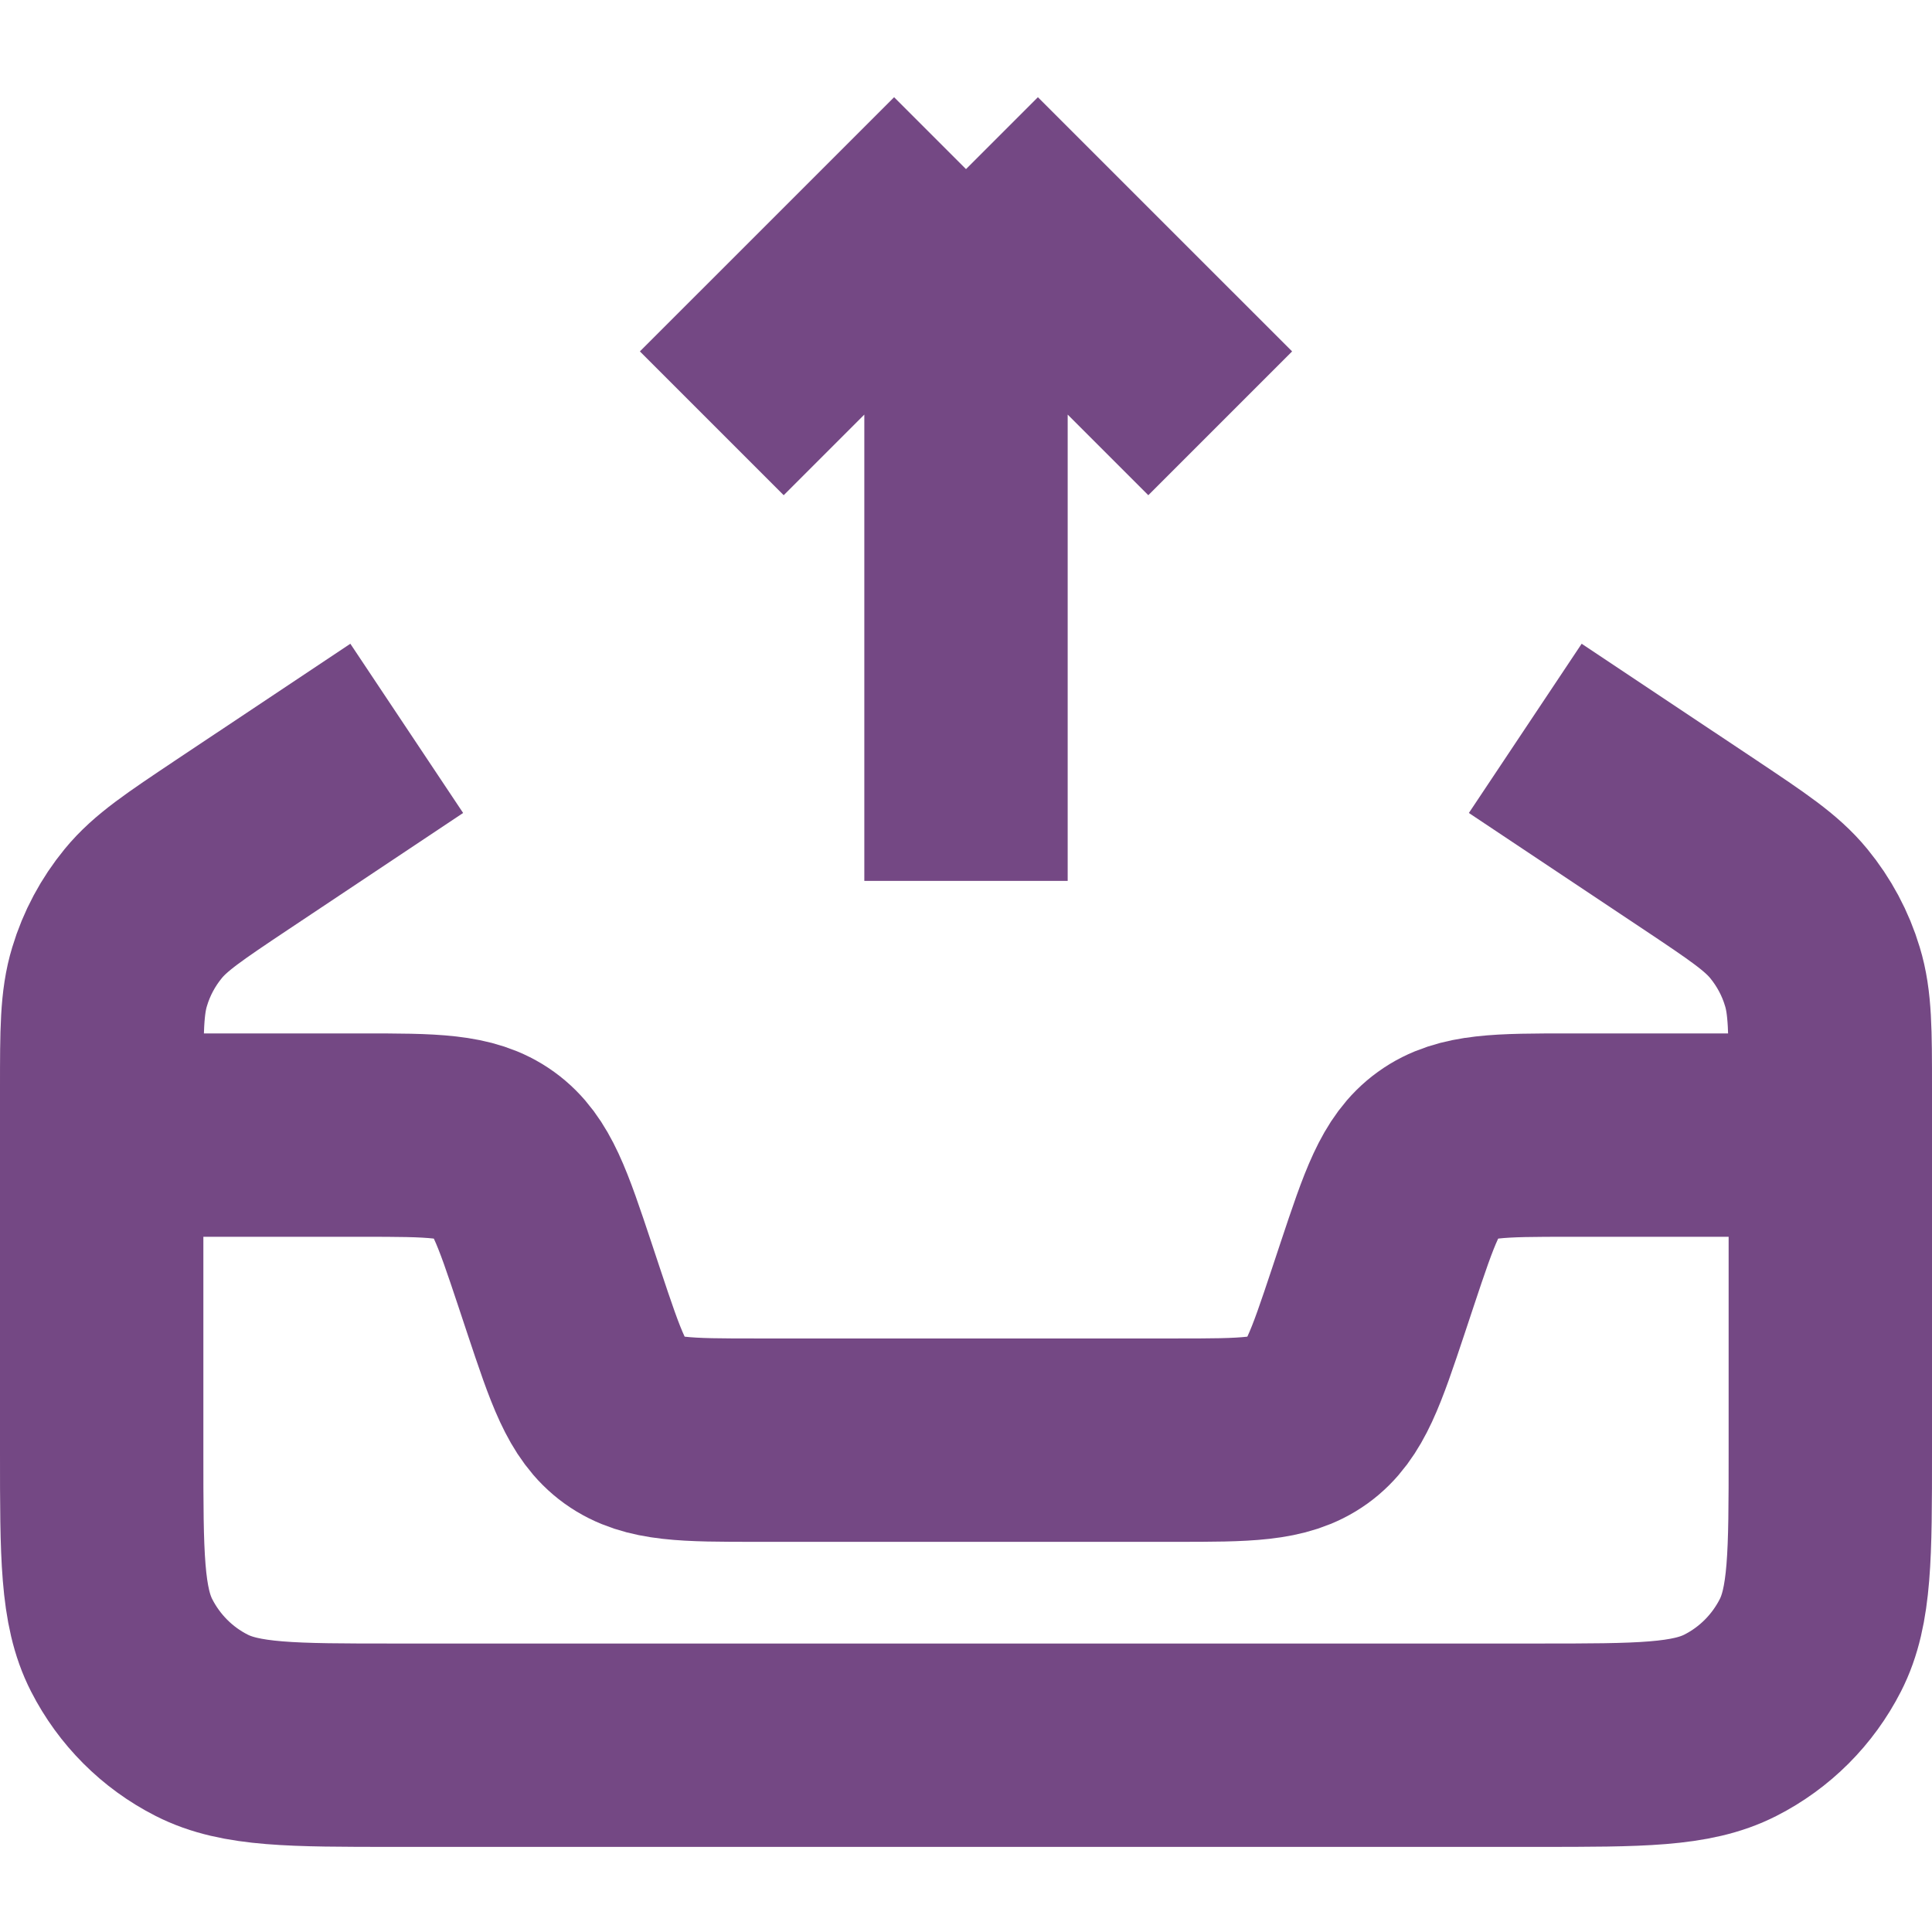 <svg width="19" height="19" viewBox="0 0 19 19" fill="none" xmlns="http://www.w3.org/2000/svg">
<path d="M4 7.163L2.282 8.308C1.814 8.621 1.579 8.777 1.409 8.984C1.259 9.167 1.146 9.377 1.078 9.604C1 9.859 1 10.141 1 10.705V14.283C1 15.291 1 15.796 1.196 16.18C1.369 16.519 1.644 16.795 1.983 16.967C2.368 17.163 2.872 17.163 3.88 17.163H15.12C16.128 17.163 16.632 17.163 17.017 16.967C17.356 16.795 17.631 16.519 17.804 16.18C18 15.796 18 15.291 18 14.283V10.705C18 10.141 18 9.859 17.922 9.604C17.854 9.377 17.741 9.167 17.591 8.984C17.421 8.777 17.186 8.621 16.718 8.308L15 7.163" stroke="#744884" stroke-width="2"/>
<path d="M18 11.163H15.441C14.746 11.163 14.398 11.163 14.136 11.352C13.874 11.541 13.764 11.871 13.544 12.531L13.456 12.796C13.236 13.456 13.126 13.786 12.864 13.975C12.602 14.163 12.254 14.163 11.559 14.163H7.442C6.746 14.163 6.398 14.163 6.136 13.975C5.874 13.786 5.764 13.456 5.544 12.796L5.456 12.531C5.236 11.871 5.126 11.541 4.864 11.352C4.602 11.163 4.254 11.163 3.558 11.163H1" stroke="#744884" stroke-width="2"/>
<path d="M7 4.163L9.5 1.663M9.5 1.663L12 4.163M9.5 1.663L9.5 8.663" stroke="#744884" stroke-width="2"/>
</svg>
